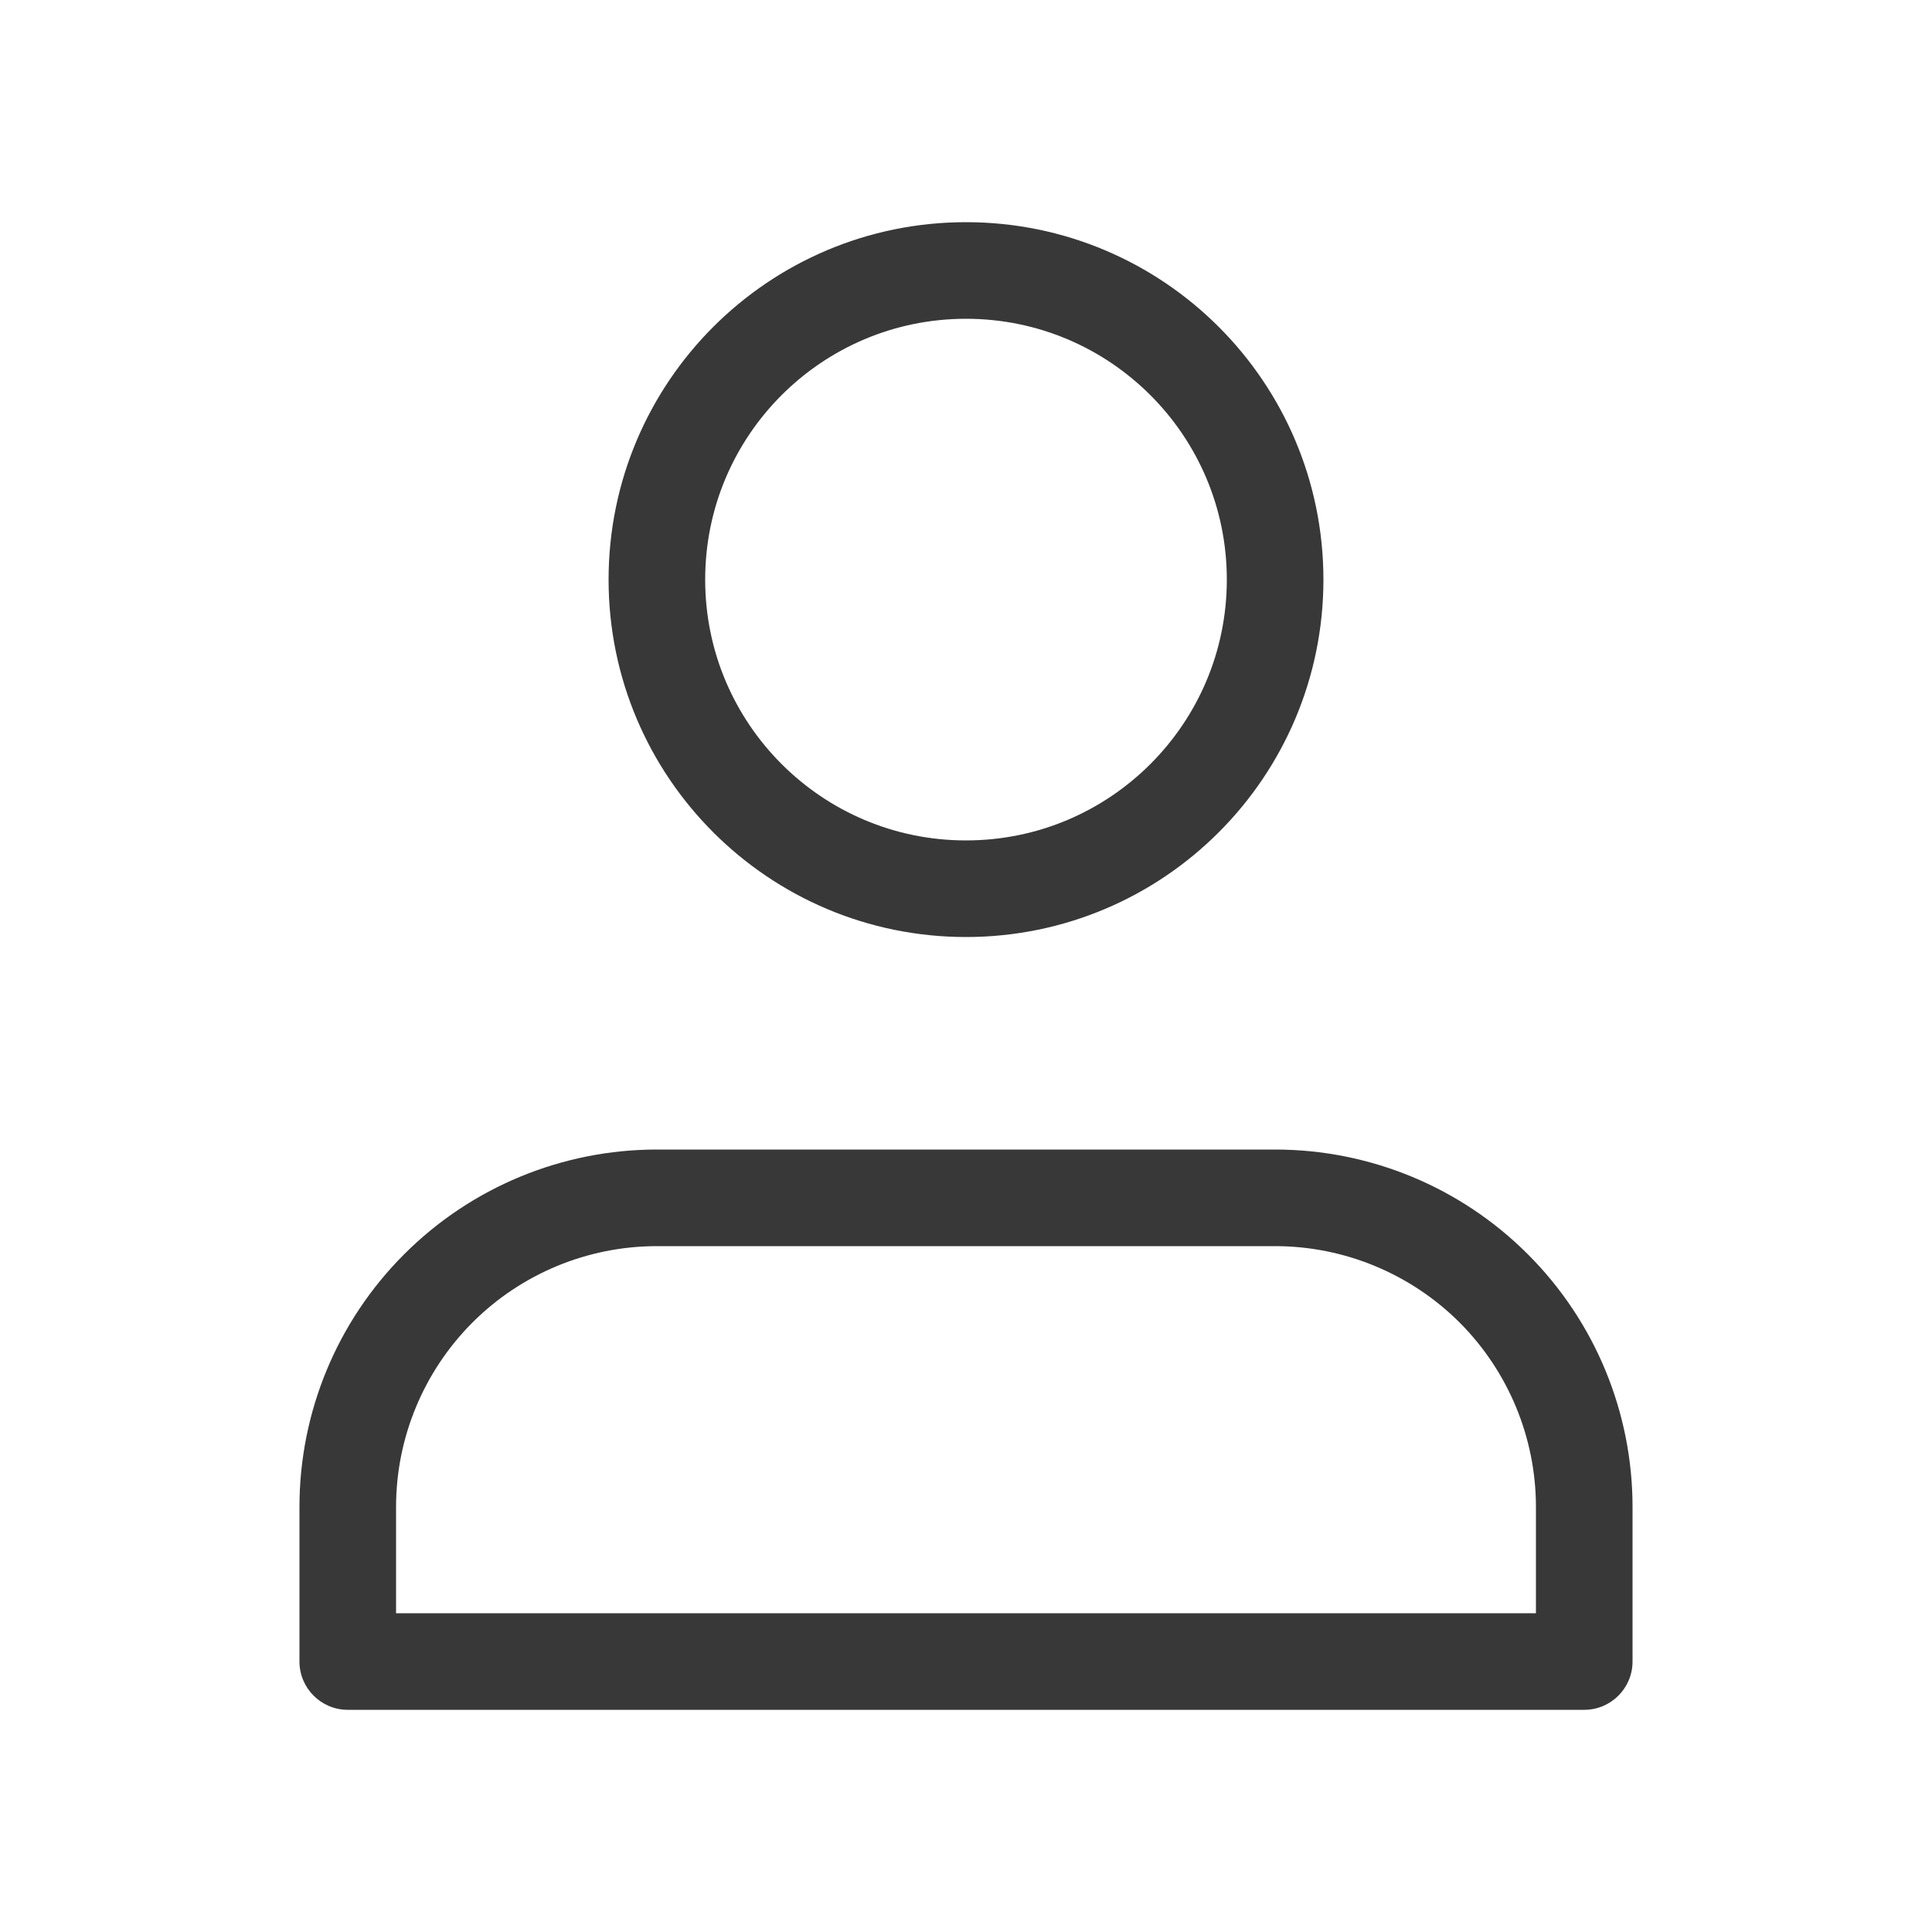 <svg width="25" height="25" viewBox="0 0 25 25" fill="none" xmlns="http://www.w3.org/2000/svg">
<path fill-rule="evenodd" clip-rule="evenodd" d="M8.5 14.875C7.273 14.875 6.097 15.362 5.23 16.23C4.362 17.097 3.875 18.273 3.875 19.5V21.5C3.875 21.845 4.155 22.125 4.5 22.125H20.5C20.845 22.125 21.125 21.845 21.125 21.5V19.5C21.125 18.273 20.638 17.097 19.77 16.23C18.903 15.362 17.727 14.875 16.5 14.875H8.5ZM19.875 20.875V19.5C19.875 18.605 19.519 17.747 18.887 17.113C18.253 16.481 17.395 16.125 16.5 16.125H8.5C7.605 16.125 6.746 16.481 6.114 17.113C5.481 17.747 5.125 18.605 5.125 19.5V20.875H19.875Z" fill="#383838"/>
<path d="M12.5 11.5C14.709 11.5 16.5 9.709 16.5 7.5C16.5 5.291 14.709 3.5 12.5 3.5C10.291 3.5 8.5 5.291 8.5 7.5C8.5 9.709 10.291 11.5 12.5 11.5Z" stroke="#383838" stroke-width="1.25" stroke-linecap="round" stroke-linejoin="round"/>
</svg>
